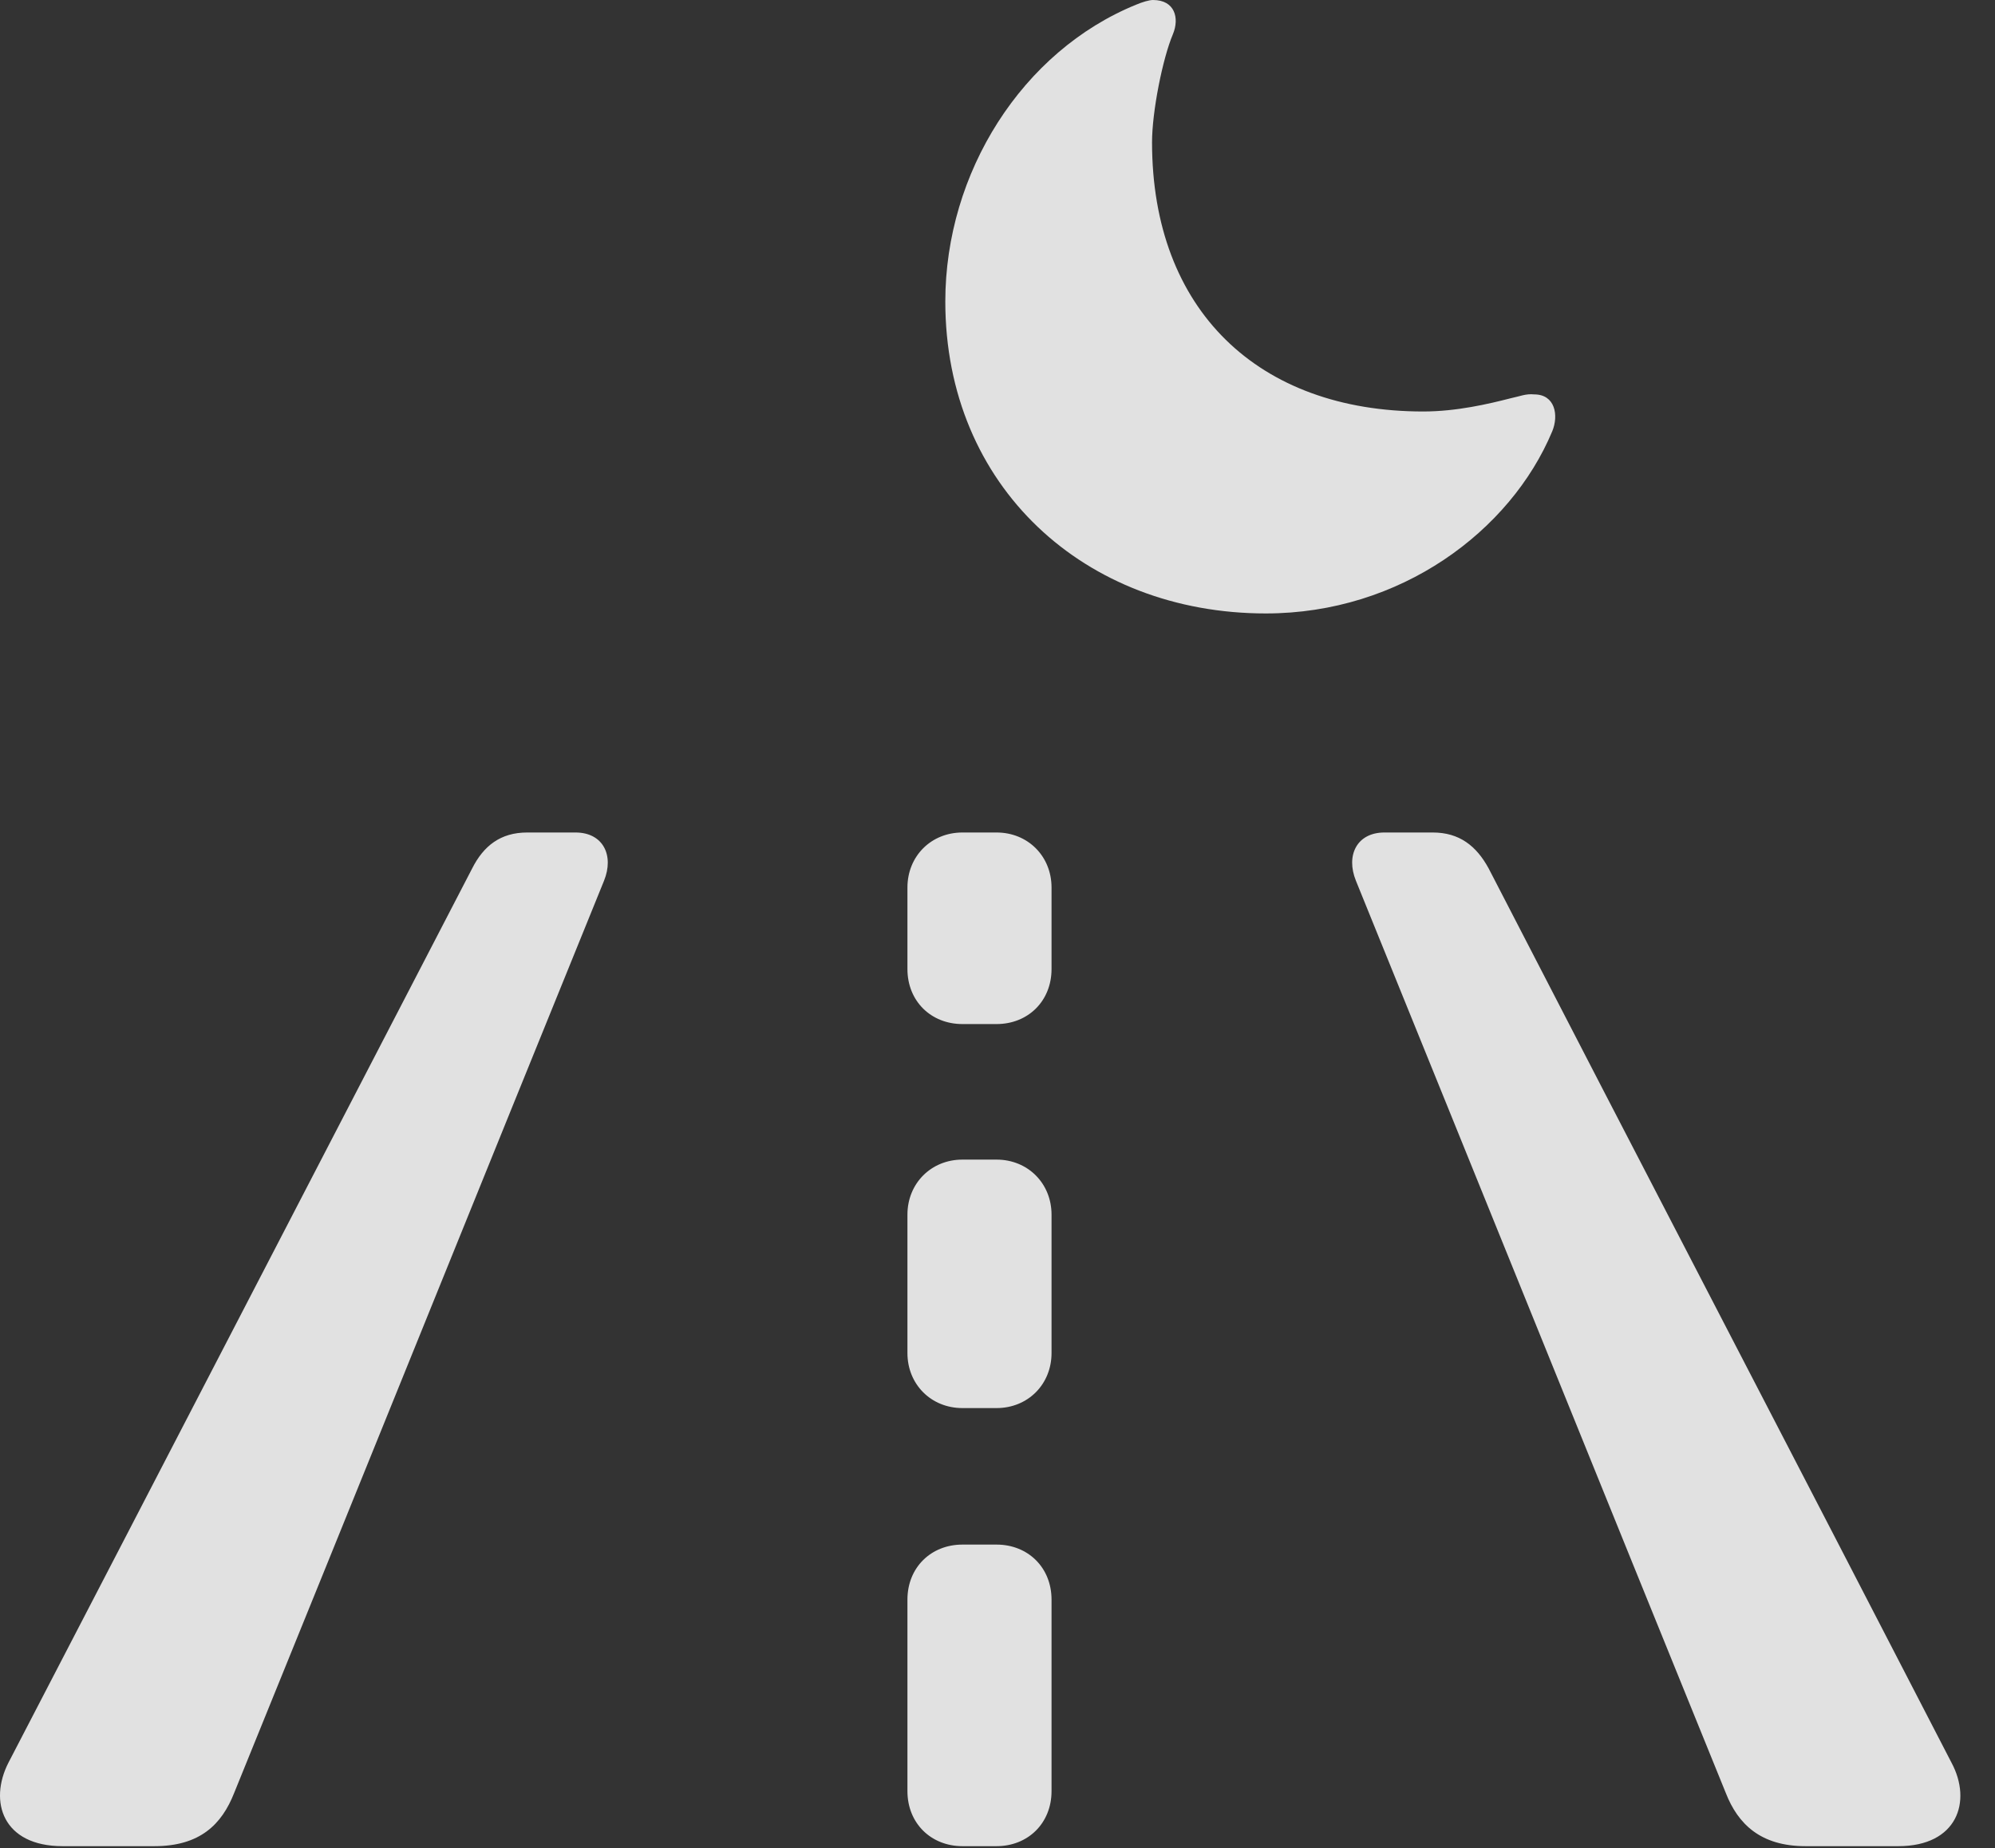 <?xml version="1.0" encoding="UTF-8"?>
<!--Generator: Apple Native CoreSVG 326-->
<!DOCTYPE svg
PUBLIC "-//W3C//DTD SVG 1.1//EN"
       "http://www.w3.org/Graphics/SVG/1.1/DTD/svg11.dtd">
<svg version="1.1" xmlns="http://www.w3.org/2000/svg" xmlns:xlink="http://www.w3.org/1999/xlink" viewBox="0 0 20.545 19.033">
 <rect x="0" y="0" width="20.545" height="19.033" fill="#333333" stroke="none"/>
 <g>
  <rect height="19.033" opacity="0" width="20.545" x="0" y="0"/>
  <path d="M0.644 19.014L1.591 19.014C2.06 19.014 2.284 18.789 2.411 18.467C3.681 15.342 4.95 12.197 6.22 9.072C6.327 8.809 6.21 8.574 5.927 8.574L5.429 8.574C5.155 8.574 4.98 8.711 4.862 8.945C3.271 12.012 1.679 15.088 0.087 18.154C-0.118 18.555 0.028 19.014 0.644 19.014ZM18.593 19.014L19.55 19.014C20.155 19.014 20.312 18.555 20.097 18.154C18.515 15.088 16.913 12.012 15.331 8.945C15.204 8.711 15.028 8.574 14.755 8.574L14.257 8.574C13.974 8.574 13.857 8.809 13.964 9.072C15.233 12.197 16.503 15.342 17.773 18.467C17.899 18.789 18.134 19.014 18.593 19.014ZM9.911 10.547L10.263 10.547C10.585 10.547 10.829 10.312 10.829 9.98C10.829 9.707 10.829 9.424 10.829 9.141C10.829 8.818 10.585 8.574 10.263 8.574L9.911 8.574C9.589 8.574 9.345 8.818 9.345 9.141C9.345 9.424 9.345 9.707 9.345 9.98C9.345 10.312 9.589 10.547 9.911 10.547ZM9.911 14.502L10.263 14.502C10.585 14.502 10.829 14.258 10.829 13.935C10.829 13.457 10.829 12.979 10.829 12.51C10.829 12.188 10.585 11.943 10.263 11.943L9.911 11.943C9.589 11.943 9.345 12.188 9.345 12.51C9.345 12.979 9.345 13.457 9.345 13.935C9.345 14.258 9.589 14.502 9.911 14.502ZM9.911 19.014L10.263 19.014C10.585 19.014 10.829 18.779 10.829 18.447C10.829 17.793 10.829 17.129 10.829 16.475C10.829 16.143 10.585 15.908 10.263 15.908L9.911 15.908C9.589 15.908 9.345 16.143 9.345 16.475C9.345 17.129 9.345 17.793 9.345 18.447C9.345 18.779 9.589 19.014 9.911 19.014Z" fill="white" fill-opacity="0.85"/>
  <path d="M13.036 6.318C14.423 6.318 15.556 5.469 15.985 4.443C16.054 4.277 16.015 4.062 15.8 4.062C15.712 4.053 15.653 4.082 15.556 4.102C15.331 4.16 14.999 4.238 14.657 4.238C12.958 4.238 11.864 3.193 11.864 1.465C11.864 1.152 11.972 0.605 12.079 0.352C12.148 0.186 12.099 0 11.874 0C11.835 0 11.767 0.02 11.698 0.049C10.527 0.527 9.735 1.777 9.735 3.105C9.735 5.01 11.171 6.318 13.036 6.318Z" fill="white" fill-opacity="0.85"/>
 </g>
</svg>
